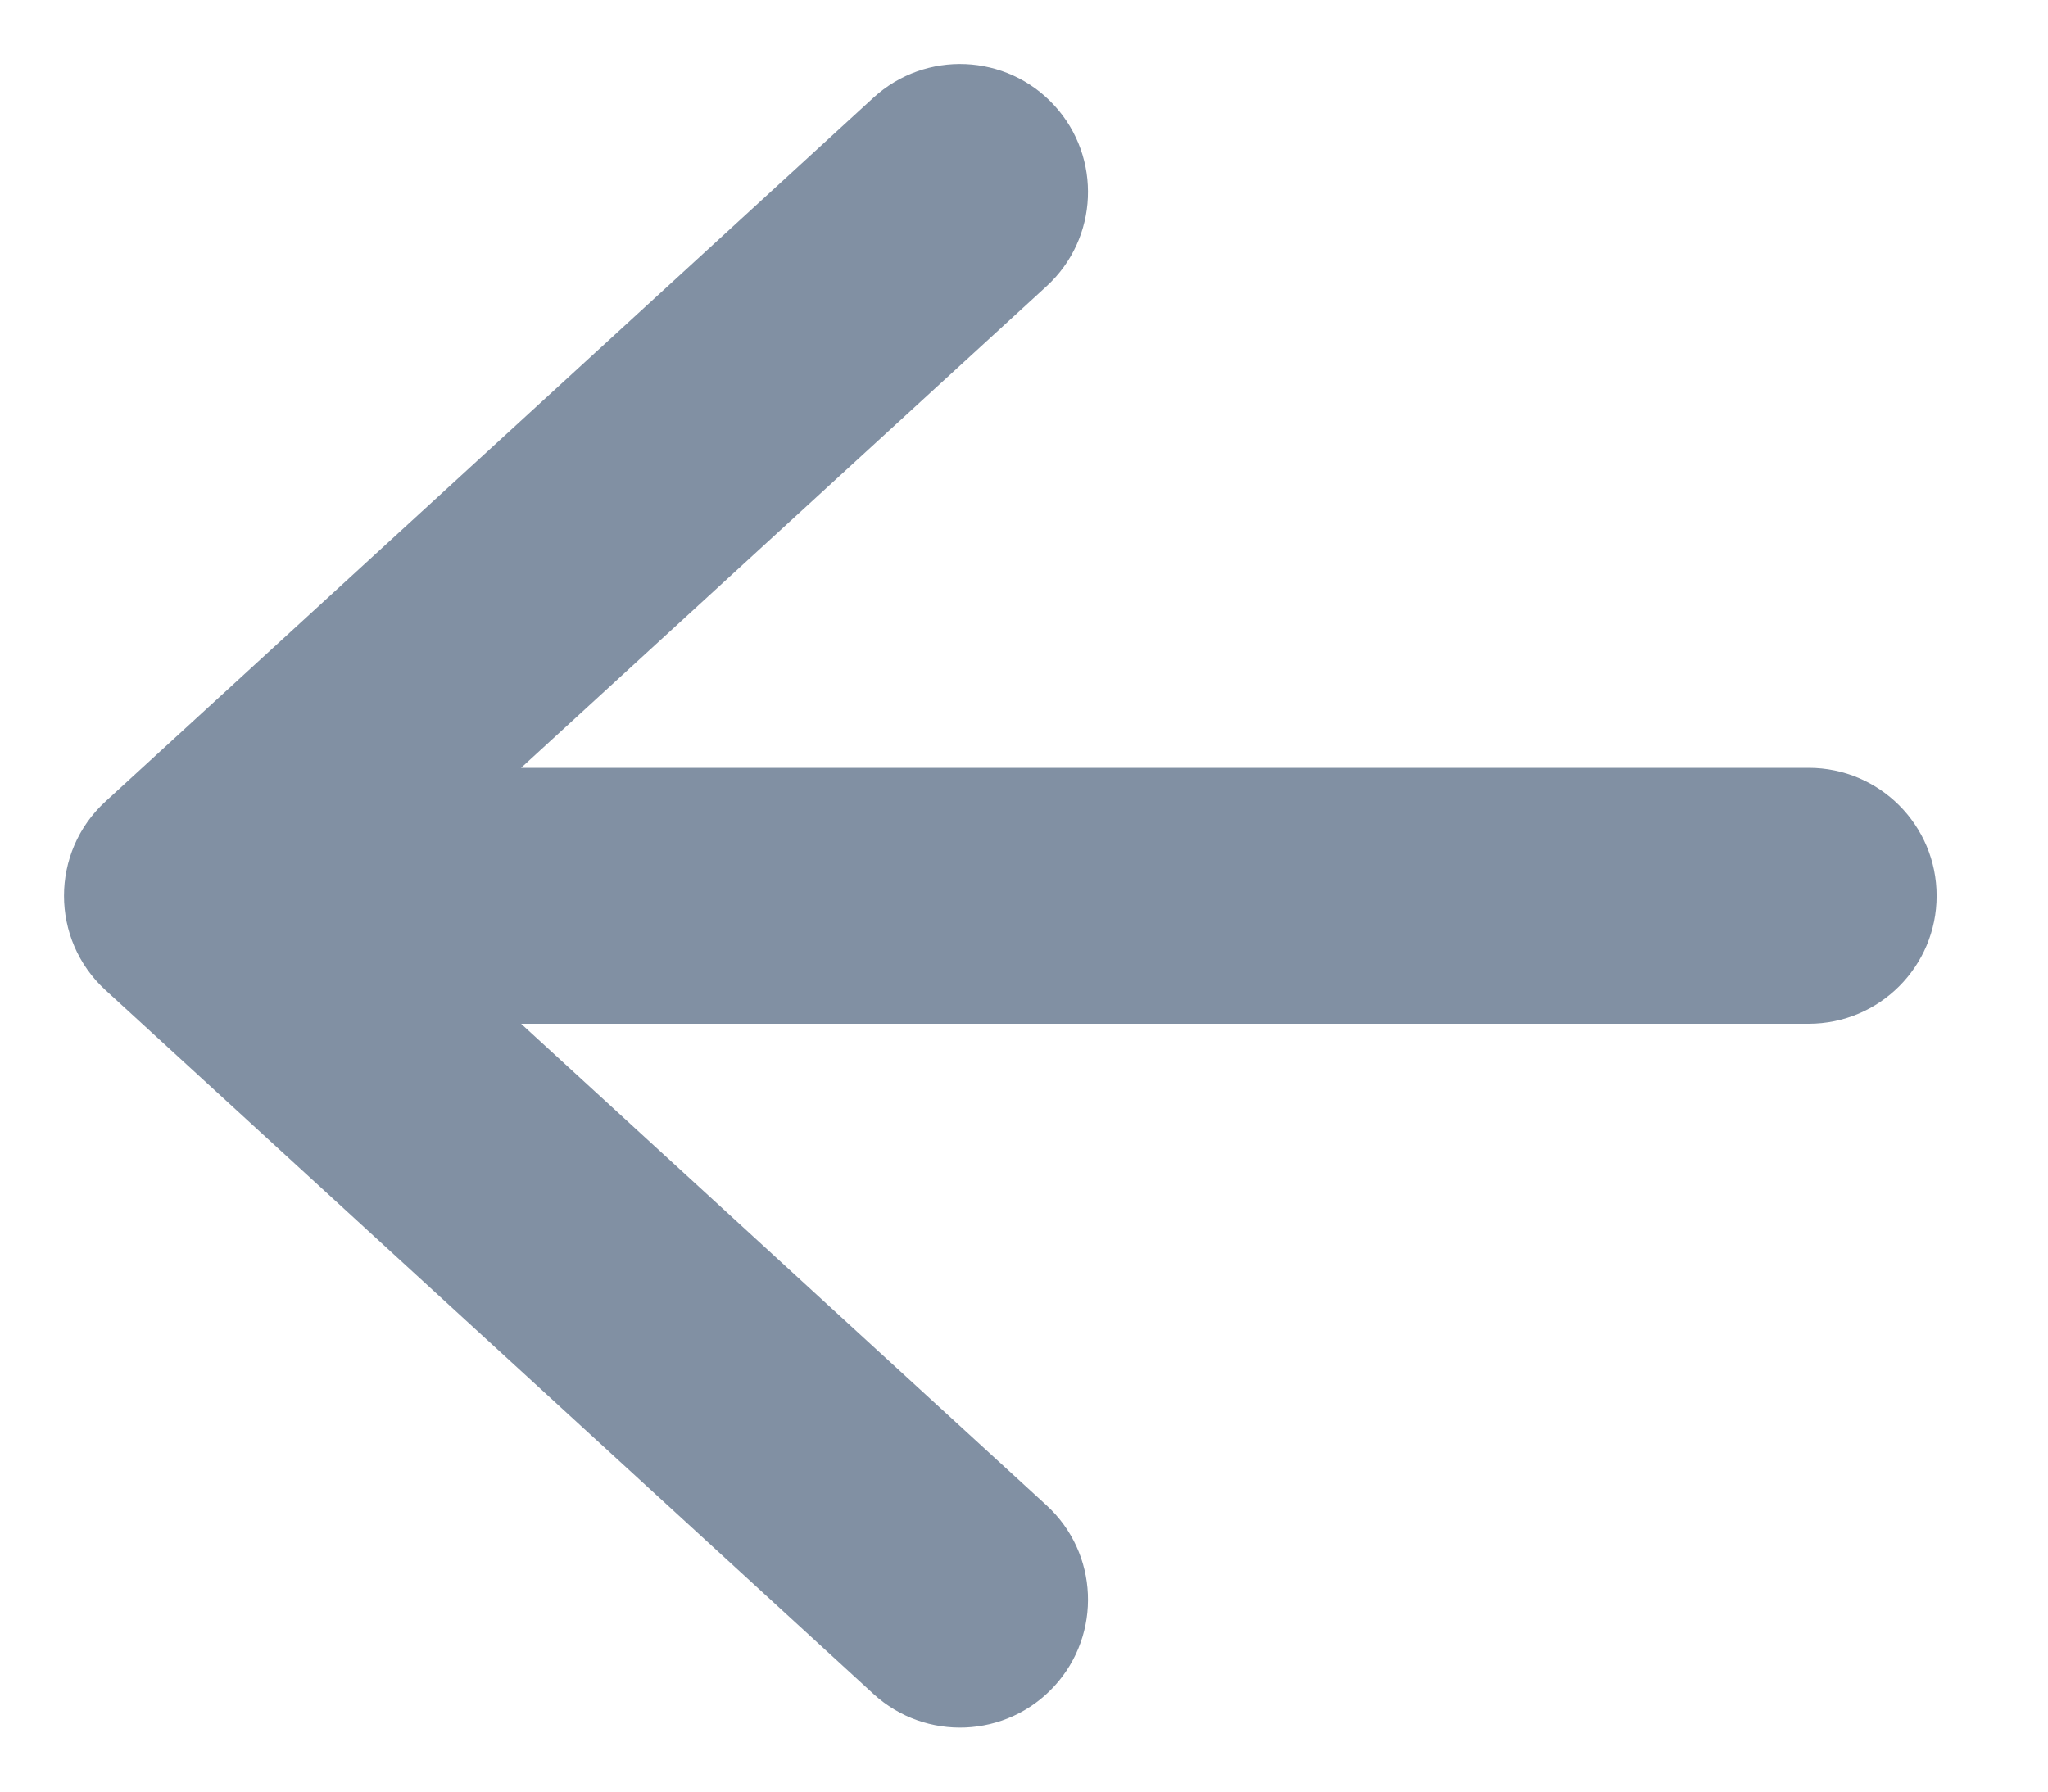 <?xml version="1.0" encoding="UTF-8"?>
<svg width="16px" height="14px" viewBox="0 0 16 14" version="1.1" xmlns="http://www.w3.org/2000/svg" xmlns:xlink="http://www.w3.org/1999/xlink">
    <!-- Generator: Sketch 53.2 (72643) - https://sketchapp.com -->
    <title>Combined Shape</title>
    <desc>Created with Sketch.</desc>
    <g id="Applicant-Detail" stroke="none" stroke-width="1" fill="none" fill-rule="evenodd">
        <g id="Merchant-Portal---Applicant-Detail---Request-Refund" transform="translate(-845, -28)" fill="#8190A3" fill-rule="nonzero">
            <g id="Group-36" transform="translate(835, 0)">
                <g id="Group-38" transform="translate(0, 17)">
                    <g id="Group-25" transform="translate(18, 18) scale(-1, 1) translate(-18, -18) translate(10, 11)">
                        <path d="M11.929,6 L7.824,2.237 C7.417,1.864 7.39,1.231 7.763,0.824 C8.136,0.417 8.769,0.39 9.176,0.763 L15.176,6.263 C15.608,6.659 15.608,7.341 15.176,7.737 L9.176,13.237 C8.769,13.61 8.136,13.583 7.763,13.176 C7.39,12.769 7.417,12.136 7.824,11.763 L11.929,8 L1.87,8 C1.317,8 0.87,7.552 0.87,7 C0.87,6.448 1.317,6 1.87,6 L11.929,6 Z" id="Combined-Shape"></path>
                    </g>
                </g>
            </g>
        </g>
    </g>
</svg>
